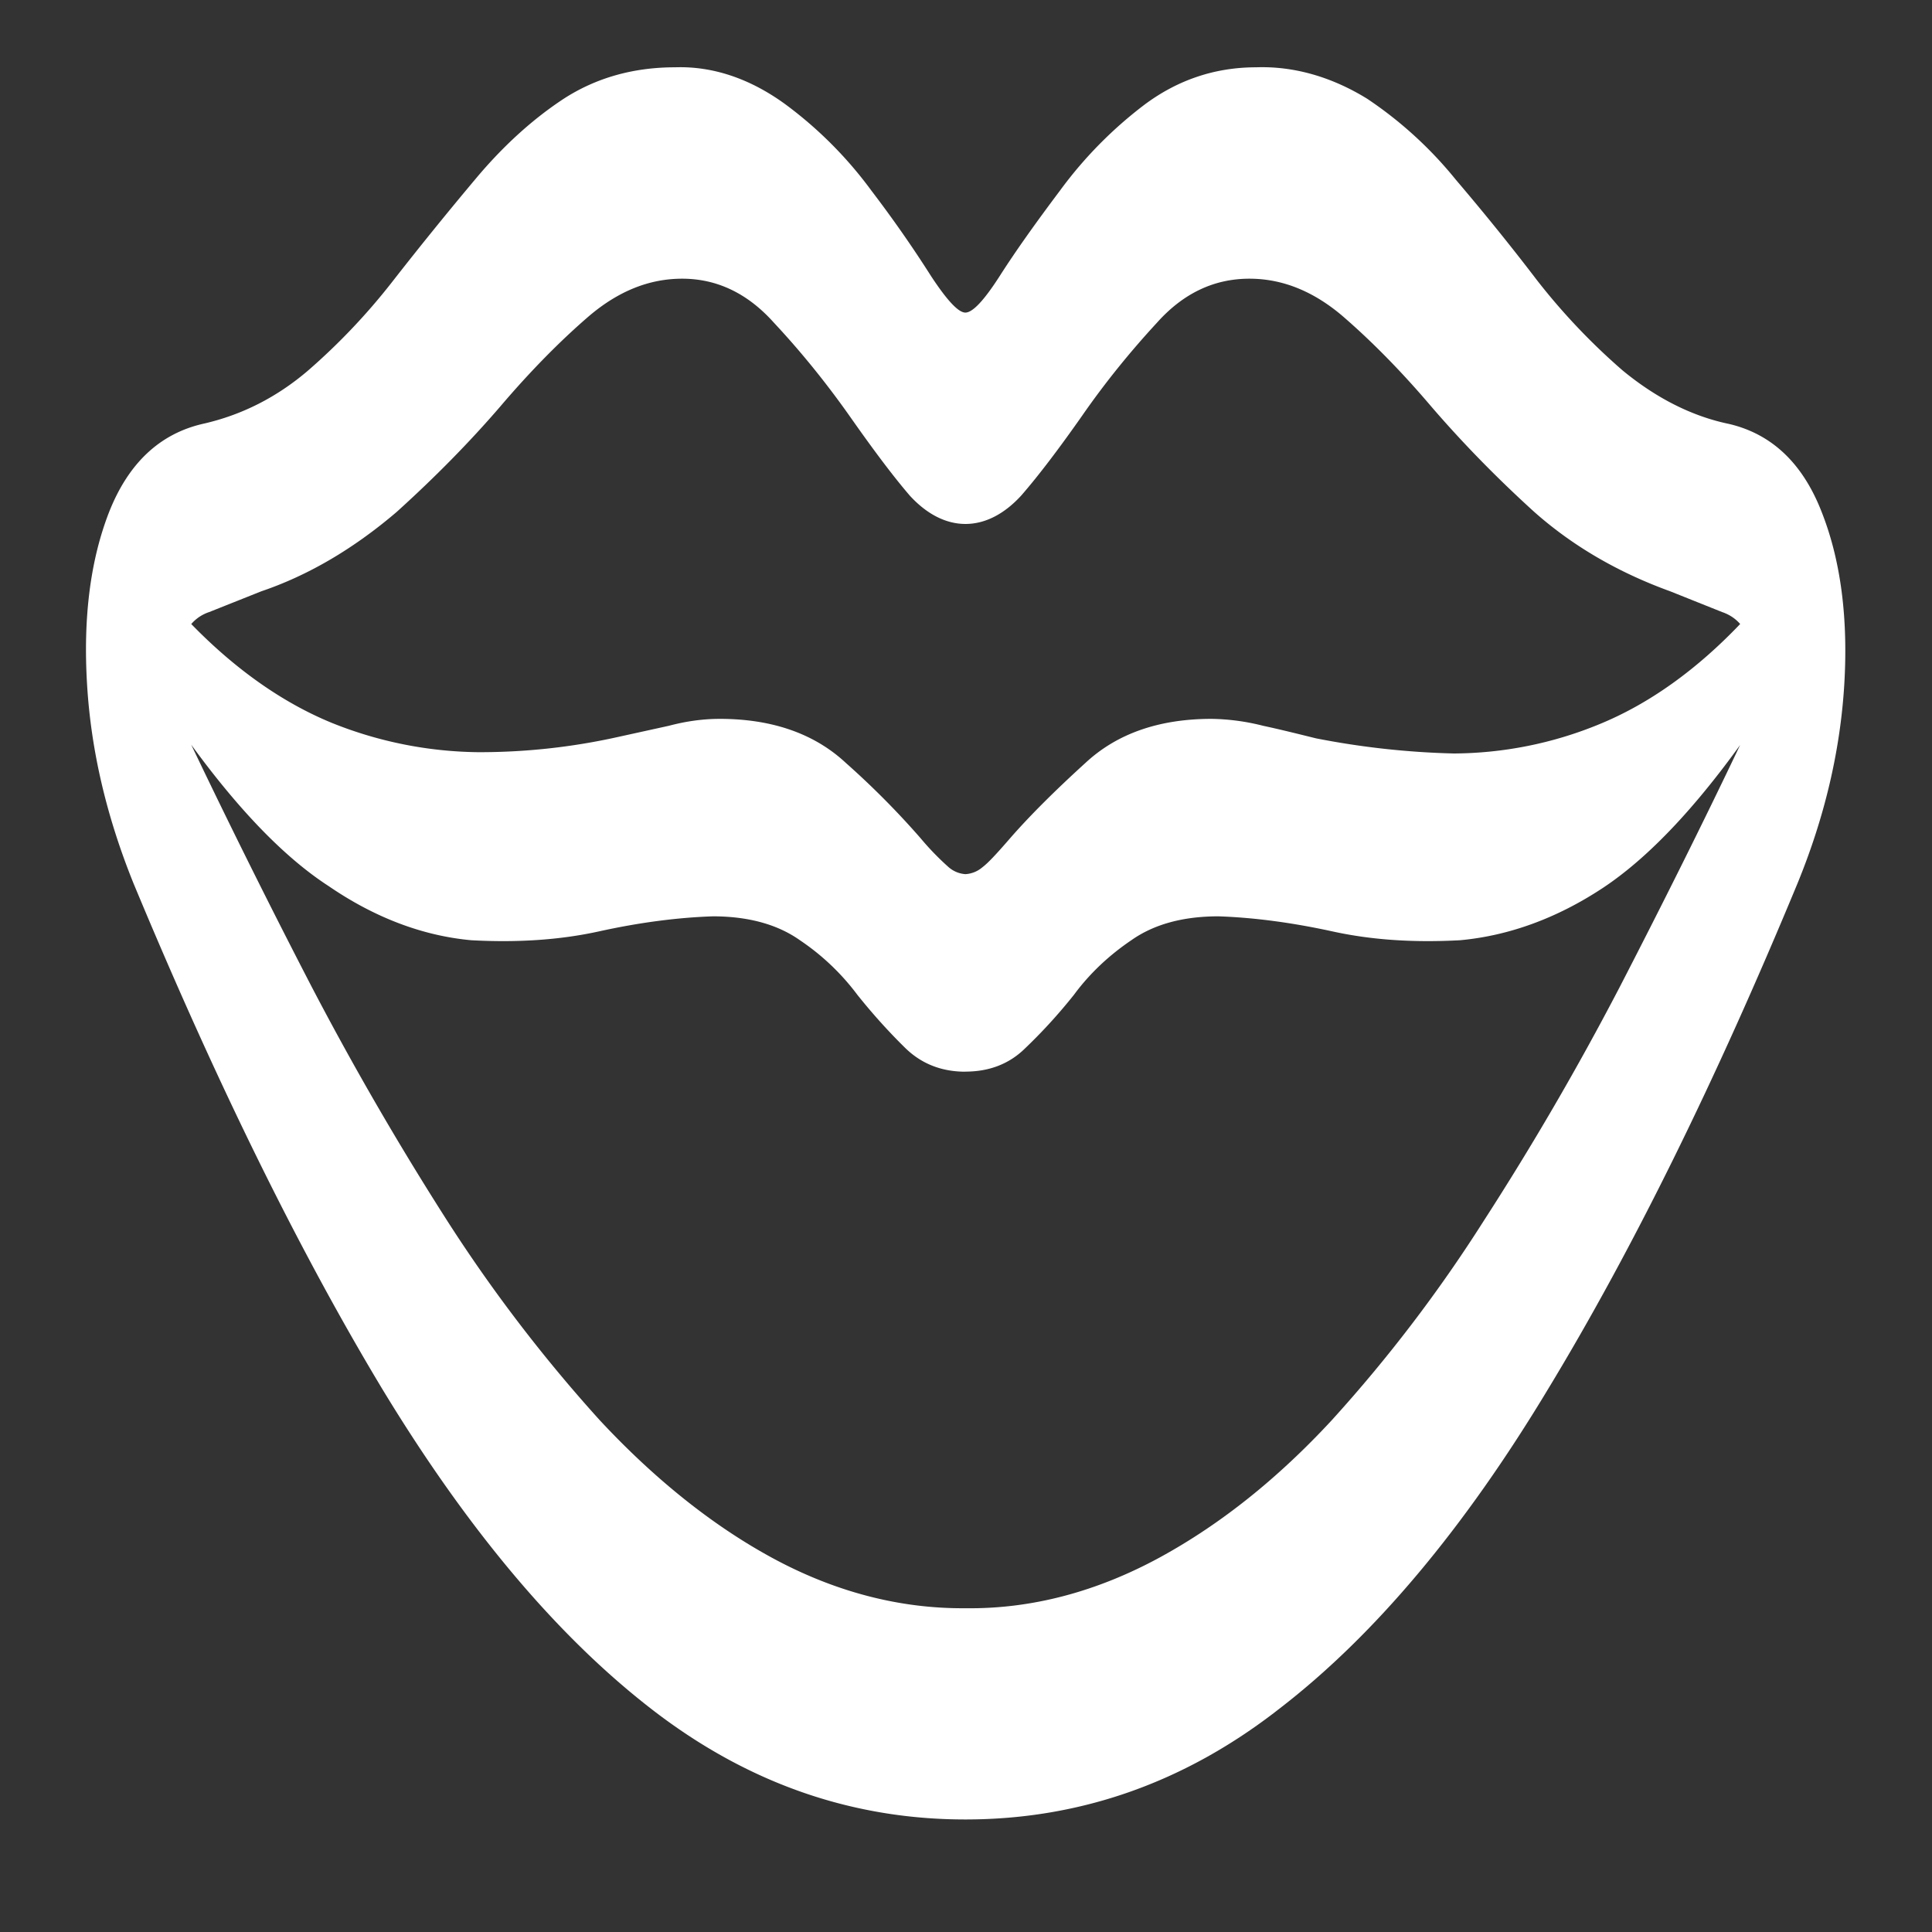 <svg xmlns="http://www.w3.org/2000/svg" width="24" height="24"><rect width="100%" height="100%" fill="#333333" stroke="none"/><path style="stroke:none;fill-rule:nonzero;fill:#fff;fill-opacity:1" d="M1.66 10.977c1.02 2.453 2.047 4.546 3.086 6.273 1.047 1.727 2.156 3.055 3.332 3.969 1.184.922 2.488 1.383 3.914 1.383 1.43 0 2.735-.461 3.91-1.383 1.184-.914 2.293-2.242 3.332-3.969 1.047-1.727 2.078-3.82 3.094-6.273.336-.82.531-1.641.582-2.47.05-.827-.043-1.546-.281-2.148-.234-.601-.617-.968-1.152-1.093-.454-.094-.899-.317-1.32-.664a7.973 7.973 0 0 1-1.067-1.125c-.328-.43-.664-.844-1.004-1.243a4.963 4.963 0 0 0-1.102-1.007C16.54.953 16.07.82 15.605.836c-.511 0-.972.156-1.382.46a5.181 5.181 0 0 0-1.055 1.071c-.3.399-.55.75-.75 1.063-.195.304-.336.453-.426.453-.086 0-.226-.149-.426-.453-.238-.375-.488-.73-.742-1.063a5.033 5.033 0 0 0-1.066-1.07C9.32.977 8.855.82 8.387.836c-.524 0-.985.133-1.383.39-.387.254-.758.59-1.106 1.008-.335.399-.671.813-1.007 1.243a7.897 7.897 0 0 1-1.063 1.125c-.383.328-.82.554-1.312.664-.536.125-.922.492-1.16 1.093-.235.602-.325 1.32-.274 2.149.05.828.246 1.648.578 2.469Zm.711-1.735A1.947 1.947 0 0 1 2.2 8.22c.04-.336.172-.54.399-.617l.648-.258c.578-.196 1.14-.524 1.68-.985.476-.43.906-.867 1.289-1.312.379-.445.75-.82 1.105-1.125.36-.305.742-.461 1.153-.461.43 0 .812.18 1.14.547.328.351.64.734.938 1.156.285.406.535.742.75.992.43.469.953.469 1.383 0 .218-.25.472-.586.757-.992.293-.422.606-.805.93-1.156.328-.367.711-.547 1.149-.547.41 0 .793.156 1.152.46.355.306.726.68 1.105 1.126.383.445.809.883 1.282 1.312.476.422 1.039.75 1.687.985l.645.258c.23.078.363.28.402.617.039.328-.016.664-.172 1.023-.476 1-.98 2.008-1.508 3.031a36.068 36.068 0 0 1-1.687 2.899 18.128 18.128 0 0 1-1.883 2.469c-.664.718-1.375 1.289-2.133 1.703-.789.43-1.601.644-2.418.633-.816.007-1.629-.204-2.414-.633-.738-.403-1.453-.977-2.129-1.703a18.892 18.892 0 0 1-1.89-2.47 38.43 38.43 0 0 1-1.68-2.898c-.512-.988-1.016-2-1.508-3.03Zm9.621 4.07c.293 0 .543-.093.742-.289.204-.195.407-.414.606-.664.195-.265.437-.492.715-.68.277-.195.636-.296 1.082-.296.441.015.914.078 1.414.187.5.11 1.027.14 1.586.11.601-.055 1.199-.27 1.773-.649.625-.414 1.281-1.133 1.977-2.164.152-.234.23-.453.23-.672.004-.226-.039-.39-.129-.492-.09-.11-.203-.11-.34.016-.562.597-1.164 1.027-1.789 1.281a4.807 4.807 0 0 1-1.8.36 10.15 10.15 0 0 1-1.711-.188c-.223-.055-.442-.11-.657-.156a2.748 2.748 0 0 0-.64-.086c-.66 0-1.18.187-1.567.547-.386.351-.699.664-.937.937-.156.18-.27.305-.344.36a.355.355 0 0 1-.21.085.354.354 0 0 1-.208-.086 3.387 3.387 0 0 1-.348-.359c-.3-.344-.613-.656-.93-.937-.386-.36-.91-.547-1.566-.547-.21 0-.421.03-.632.086l-.637.14a7.91 7.91 0 0 1-1.73.188 5.006 5.006 0 0 1-1.81-.36c-.624-.254-1.226-.68-1.788-1.265-.137-.125-.25-.125-.34-.016-.094.102-.137.266-.137.492.004.22.086.438.238.672.692 1.016 1.352 1.735 1.977 2.14.57.391 1.168.618 1.773.673.555.03 1.086 0 1.586-.11s.97-.172 1.414-.187c.442 0 .805.101 1.082.297.278.187.516.414.715.68.2.25.399.468.598.663.203.196.453.29.742.29Zm0 0"/></svg>
